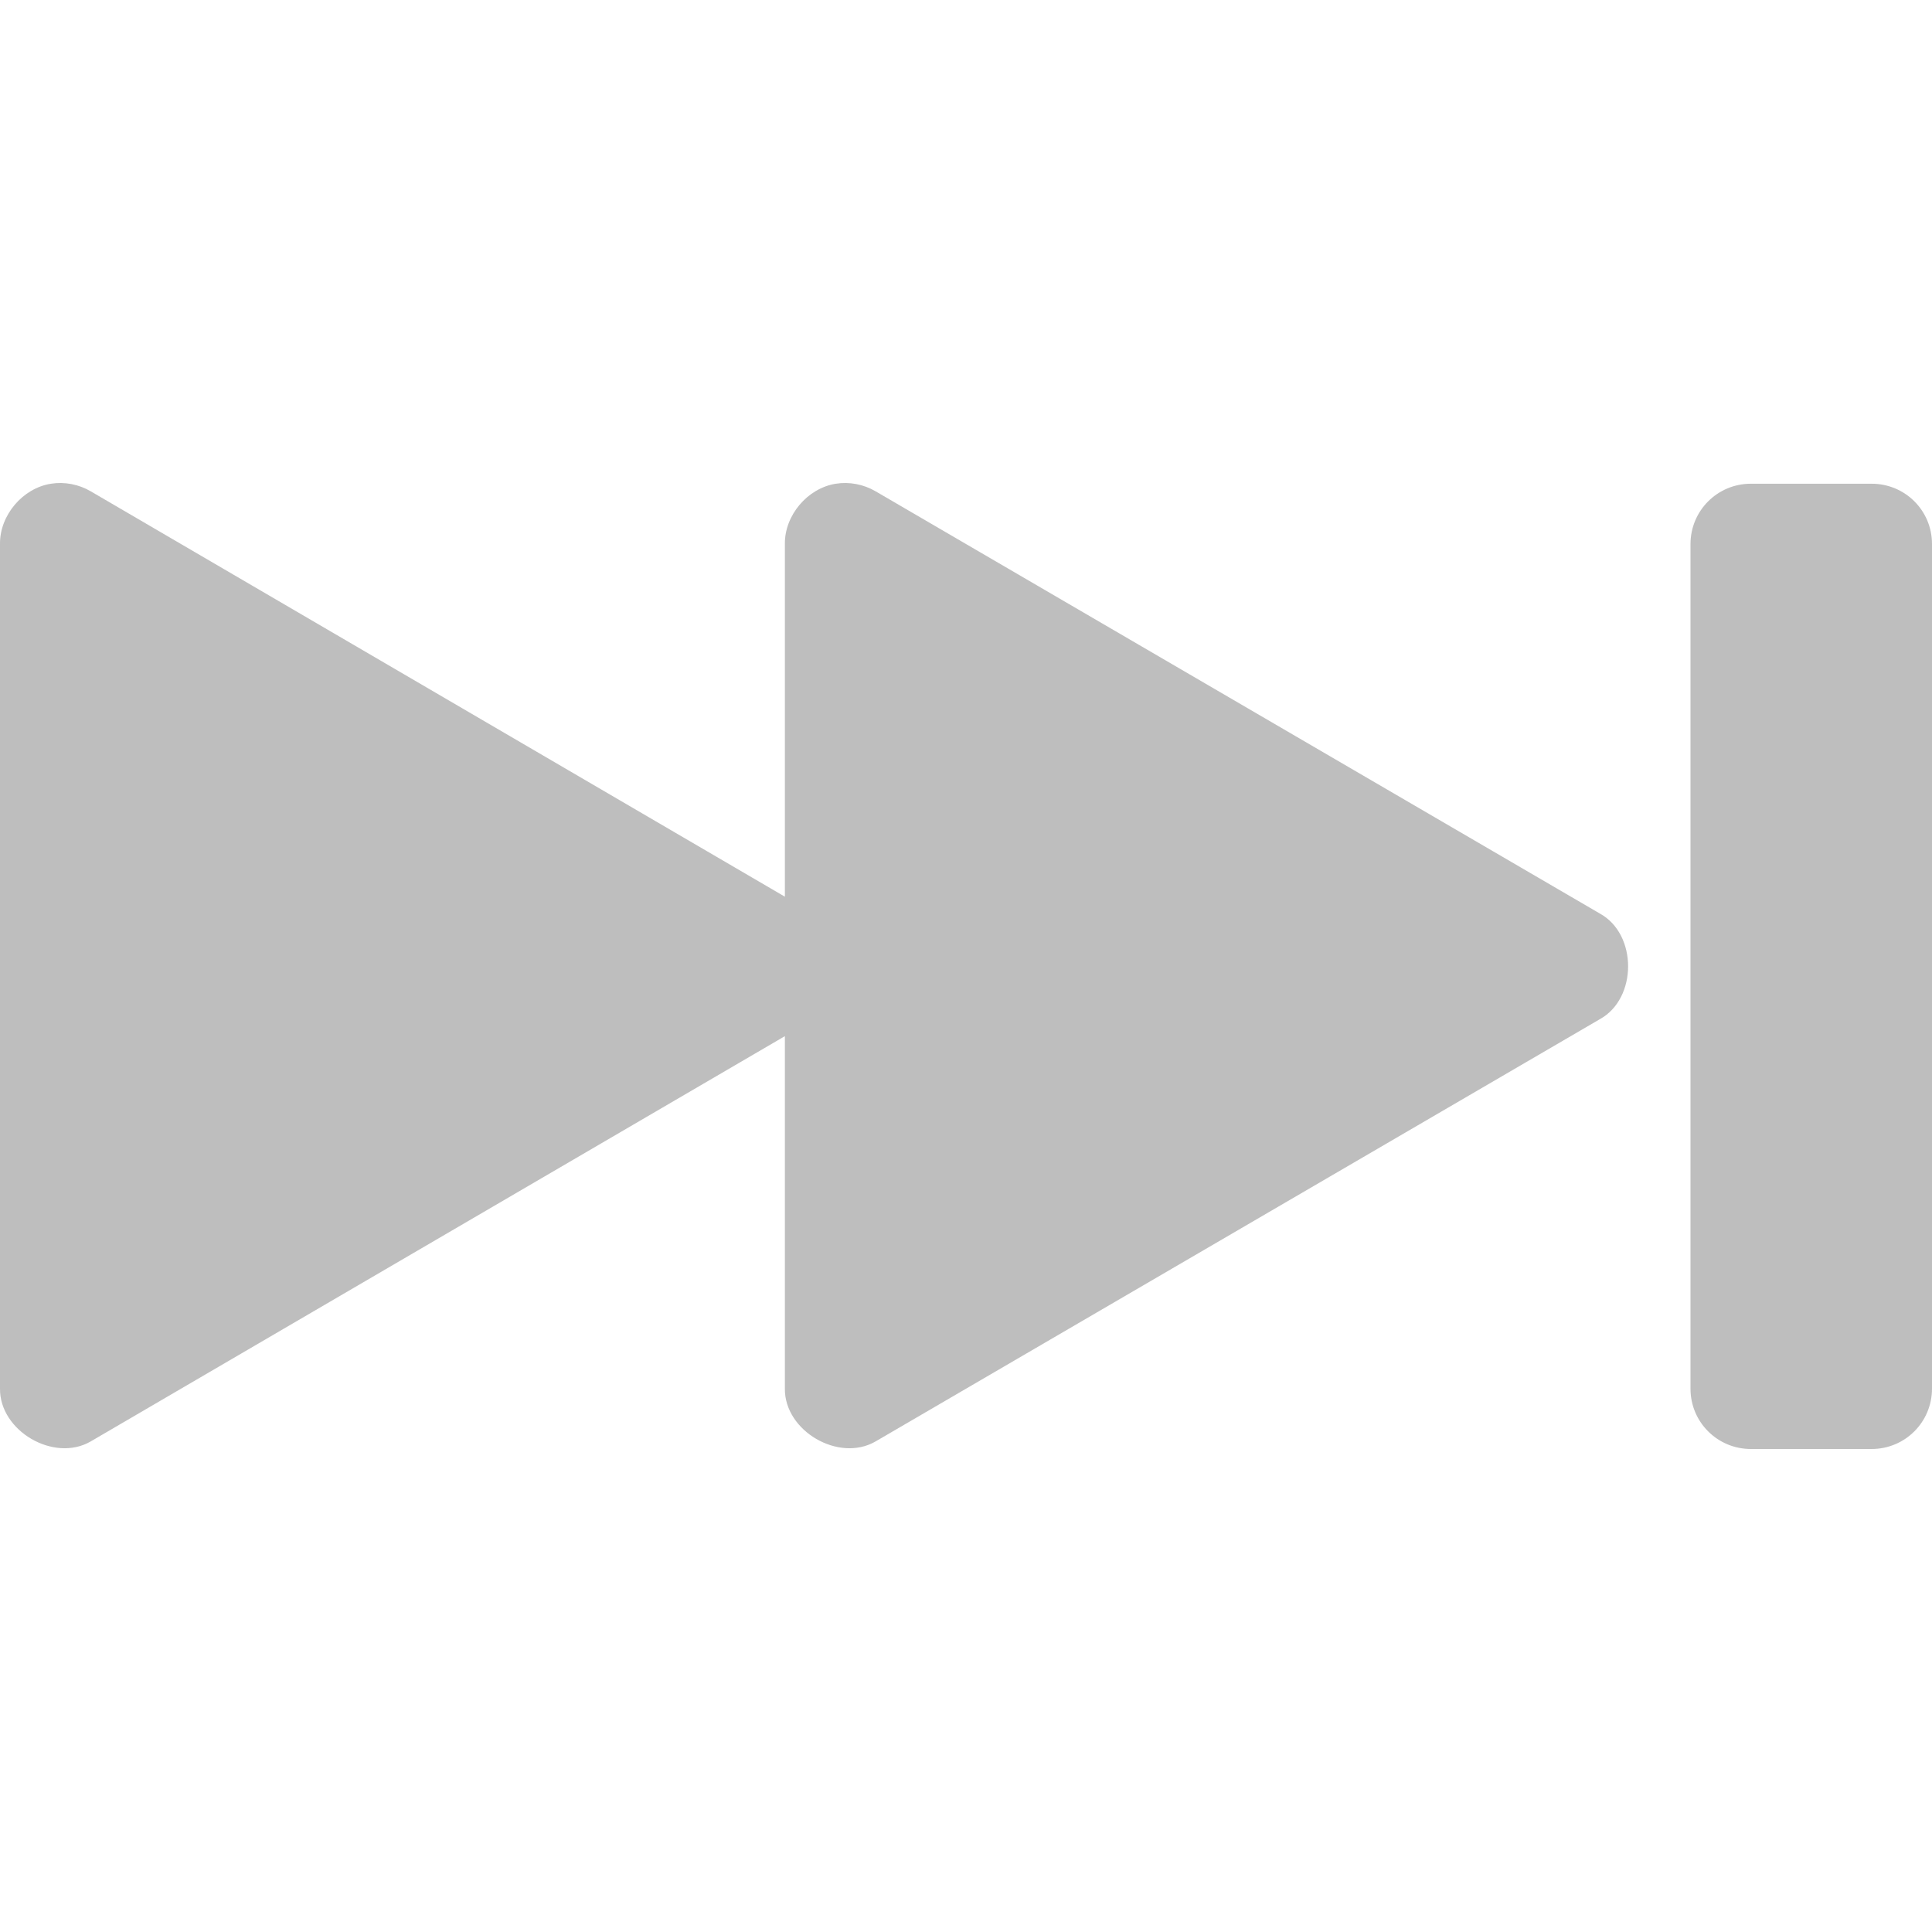 <svg xmlns="http://www.w3.org/2000/svg" viewBox="0 0 16 16">
<path style="fill:#bebebe;line-height:normal;color:#000" xml:space="preserve" d="m 0.422,4.006 c -0.235,0.037 -0.425,0.262 -0.422,0.5 l 0,6.995 C -0.003,11.851 0.446,12.113 0.75,11.938 l 5.75,-3.357 0,2.92 c -0.003,0.35 0.446,0.612 0.75,0.437 L 13.25,8.44 c 0.311,-0.172 0.311,-0.703 0,-0.874 L 7.25,4.068 c -0.098,-0.057 -0.216,-0.08 -0.328,-0.062 -0.235,0.037 -0.425,0.262 -0.422,0.5 l 0,2.92 L 0.75,4.068 c -0.098,-0.057 -0.216,-0.08 -0.328,-0.062 z m 14.078,0 c -0.277,0 -0.5,0.223 -0.5,0.5 l 0,6.995 C 14,11.777 14.223,12 14.5,12 l 1,0 C 15.777,12 16,11.777 16,11.5 L 16,4.505 C 16,4.228 15.777,4.006 15.5,4.006 l -1,0 z"/>
</svg>
